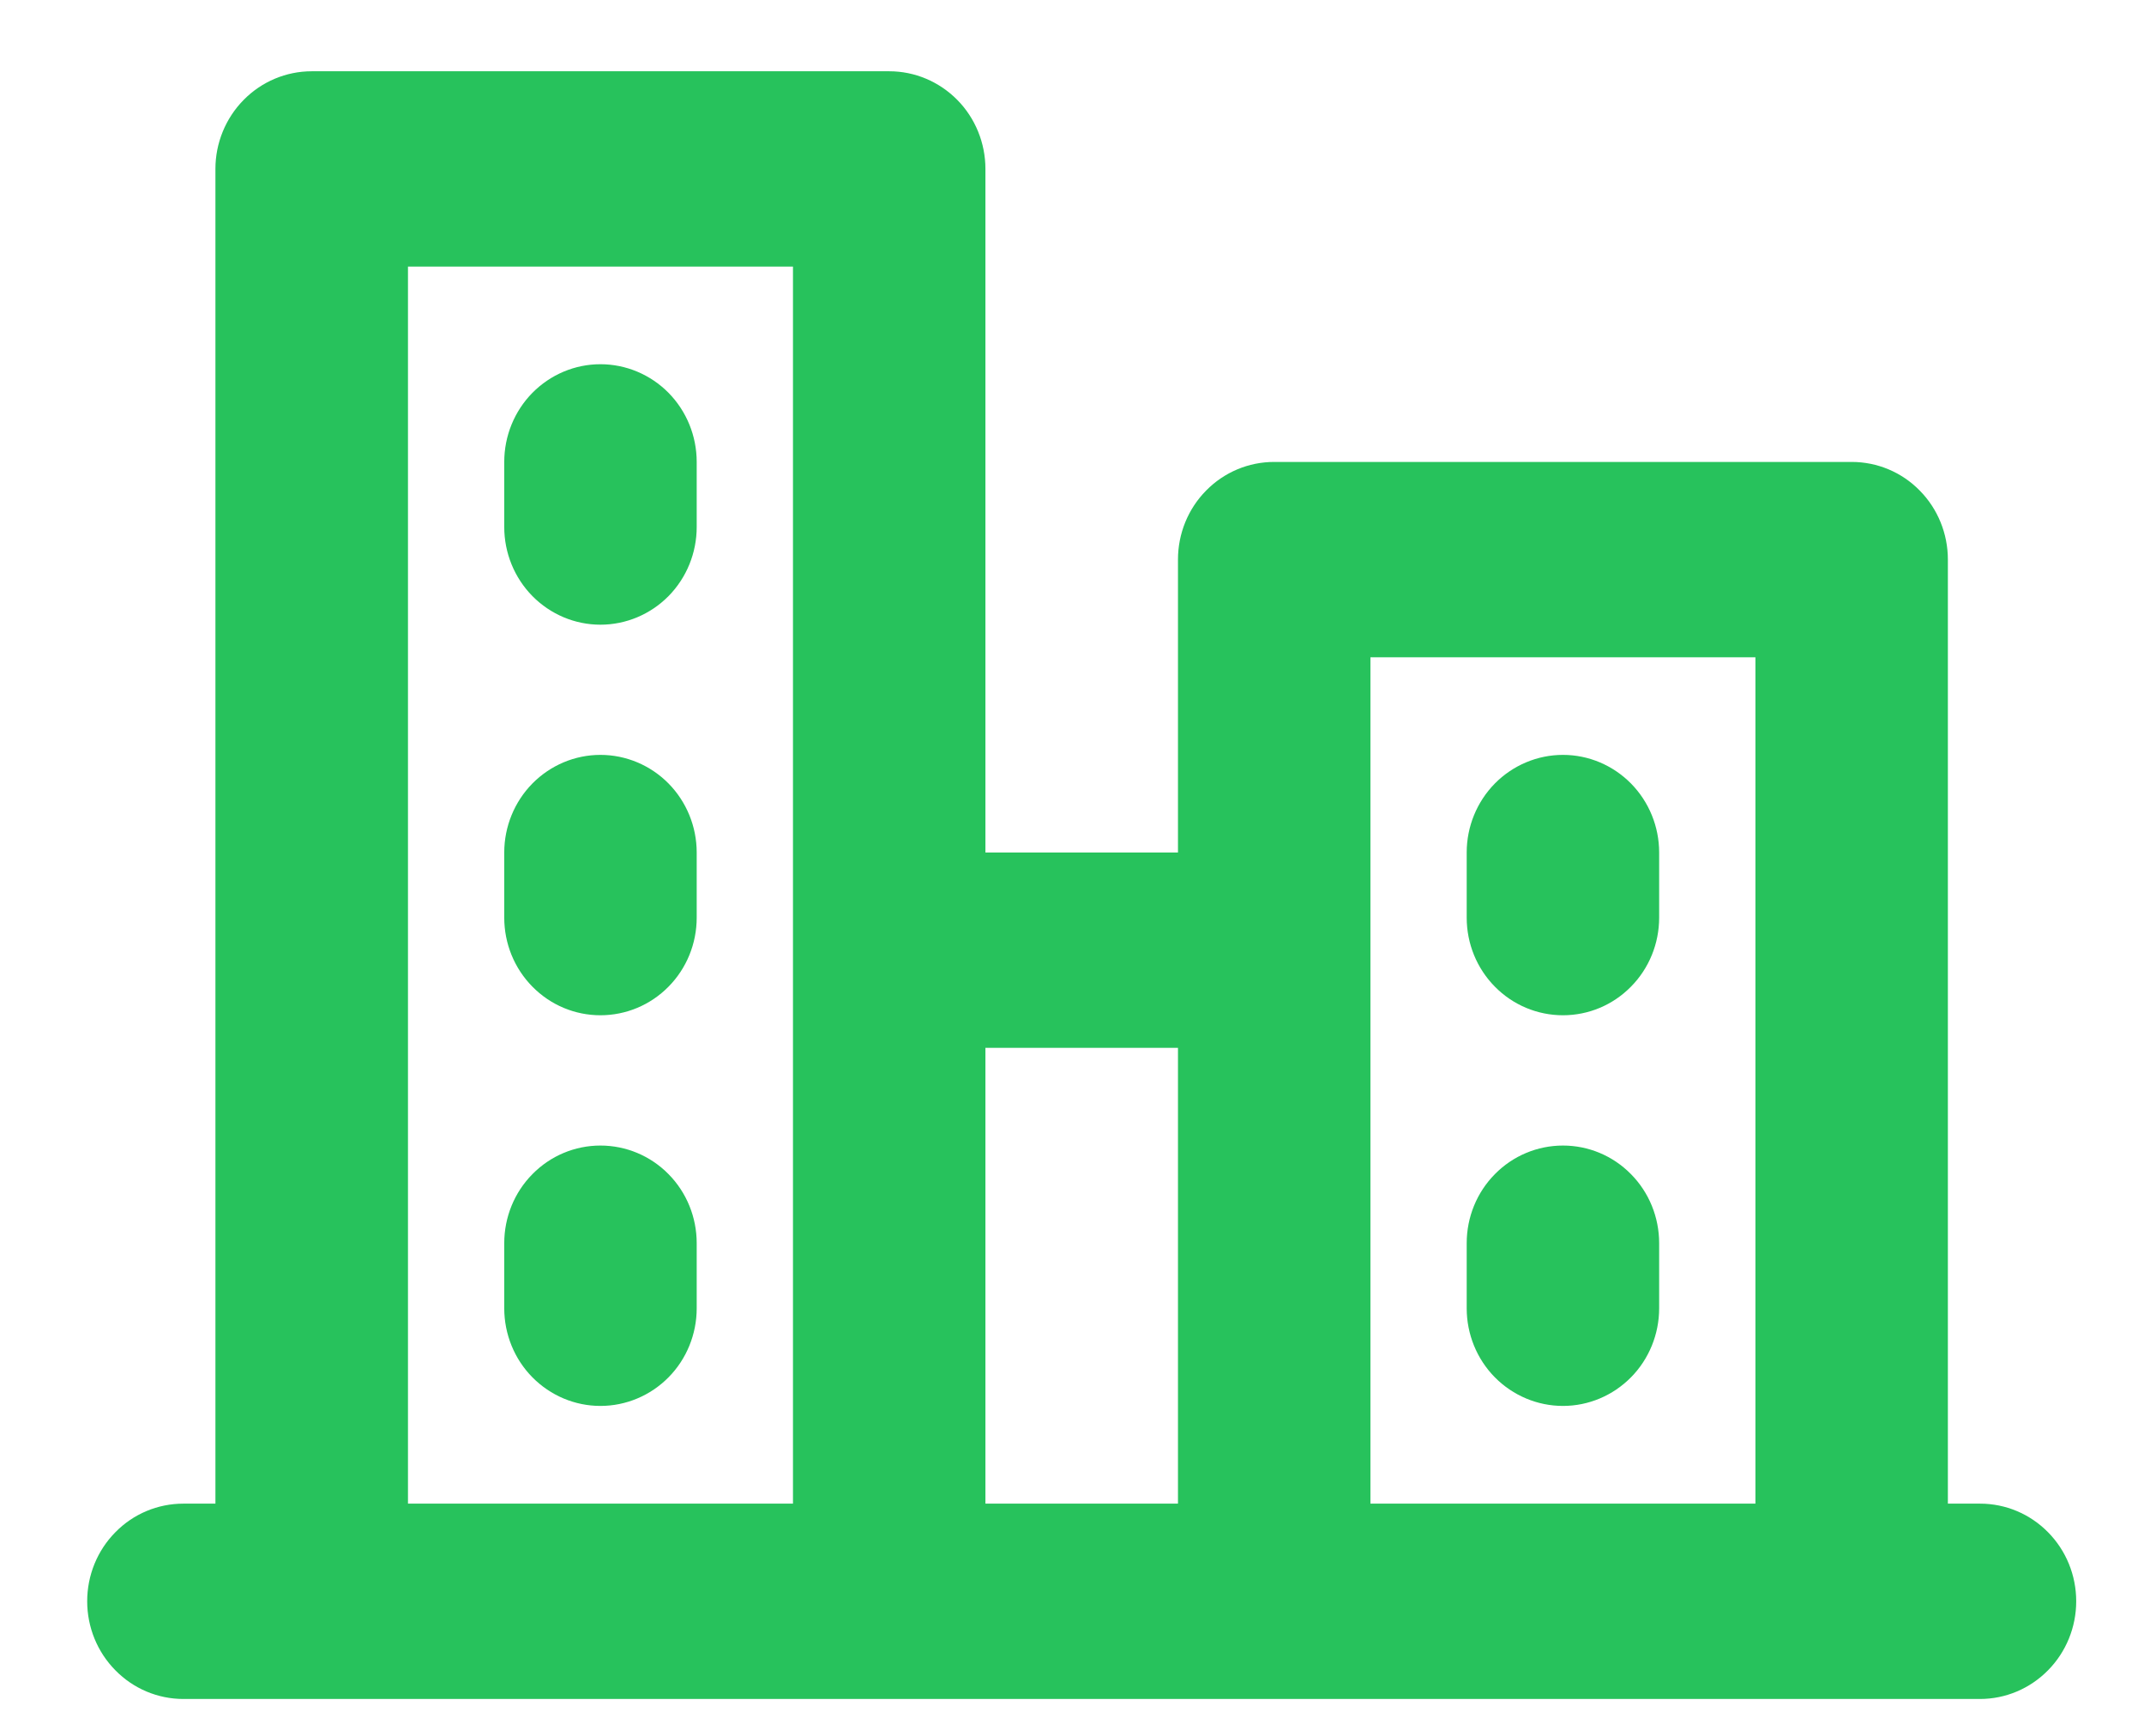 <svg width="21" height="17" viewBox="0 0 21 17" fill="none" xmlns="http://www.w3.org/2000/svg">
<path d="M19.394 14.726H19.079V5.48C19.079 5.226 18.98 4.983 18.803 4.804C18.627 4.624 18.387 4.524 18.137 4.524H12.48C12.23 4.524 11.991 4.624 11.814 4.804C11.637 4.983 11.538 5.226 11.538 5.48V8.349H9.652V1.654C9.652 1.401 9.553 1.157 9.376 0.978C9.199 0.799 8.96 0.698 8.71 0.698H3.053C2.803 0.698 2.563 0.799 2.387 0.978C2.21 1.157 2.11 1.401 2.11 1.654V14.726H1.796C1.546 14.726 1.306 14.826 1.13 15.006C0.953 15.185 0.854 15.428 0.854 15.682C0.854 15.936 0.953 16.179 1.13 16.358C1.306 16.538 1.546 16.639 1.796 16.639H19.394C19.644 16.639 19.883 16.538 20.06 16.358C20.237 16.179 20.336 15.936 20.336 15.682C20.336 15.428 20.237 15.185 20.06 15.006C19.883 14.826 19.644 14.726 19.394 14.726ZM13.423 6.437H17.194V14.726H13.423V6.437ZM11.538 10.262V14.726H9.652V10.262H11.538ZM3.996 2.611H7.767V14.726H3.996V2.611ZM6.824 4.524V5.161C6.824 5.415 6.725 5.658 6.548 5.838C6.371 6.017 6.131 6.118 5.881 6.118C5.631 6.118 5.392 6.017 5.215 5.838C5.038 5.658 4.939 5.415 4.939 5.161V4.524C4.939 4.27 5.038 4.027 5.215 3.847C5.392 3.668 5.631 3.567 5.881 3.567C6.131 3.567 6.371 3.668 6.548 3.847C6.725 4.027 6.824 4.27 6.824 4.524ZM6.824 8.349V8.987C6.824 9.241 6.725 9.484 6.548 9.663C6.371 9.843 6.131 9.943 5.881 9.943C5.631 9.943 5.392 9.843 5.215 9.663C5.038 9.484 4.939 9.241 4.939 8.987V8.349C4.939 8.096 5.038 7.853 5.215 7.673C5.392 7.494 5.631 7.393 5.881 7.393C6.131 7.393 6.371 7.494 6.548 7.673C6.725 7.853 6.824 8.096 6.824 8.349ZM6.824 12.175V12.813C6.824 13.066 6.725 13.31 6.548 13.489C6.371 13.668 6.131 13.769 5.881 13.769C5.631 13.769 5.392 13.668 5.215 13.489C5.038 13.31 4.939 13.066 4.939 12.813V12.175C4.939 11.921 5.038 11.678 5.215 11.499C5.392 11.319 5.631 11.219 5.881 11.219C6.131 11.219 6.371 11.319 6.548 11.499C6.725 11.678 6.824 11.921 6.824 12.175ZM14.366 12.813V12.175C14.366 11.921 14.465 11.678 14.642 11.499C14.819 11.319 15.059 11.219 15.309 11.219C15.559 11.219 15.798 11.319 15.975 11.499C16.152 11.678 16.251 11.921 16.251 12.175V12.813C16.251 13.066 16.152 13.31 15.975 13.489C15.798 13.668 15.559 13.769 15.309 13.769C15.059 13.769 14.819 13.668 14.642 13.489C14.465 13.31 14.366 13.066 14.366 12.813ZM14.366 8.987V8.349C14.366 8.096 14.465 7.853 14.642 7.673C14.819 7.494 15.059 7.393 15.309 7.393C15.559 7.393 15.798 7.494 15.975 7.673C16.152 7.853 16.251 8.096 16.251 8.349V8.987C16.251 9.241 16.152 9.484 15.975 9.663C15.798 9.843 15.559 9.943 15.309 9.943C15.059 9.943 14.819 9.843 14.642 9.663C14.465 9.484 14.366 9.241 14.366 8.987Z" fill="#27C25C"/>
</svg>
